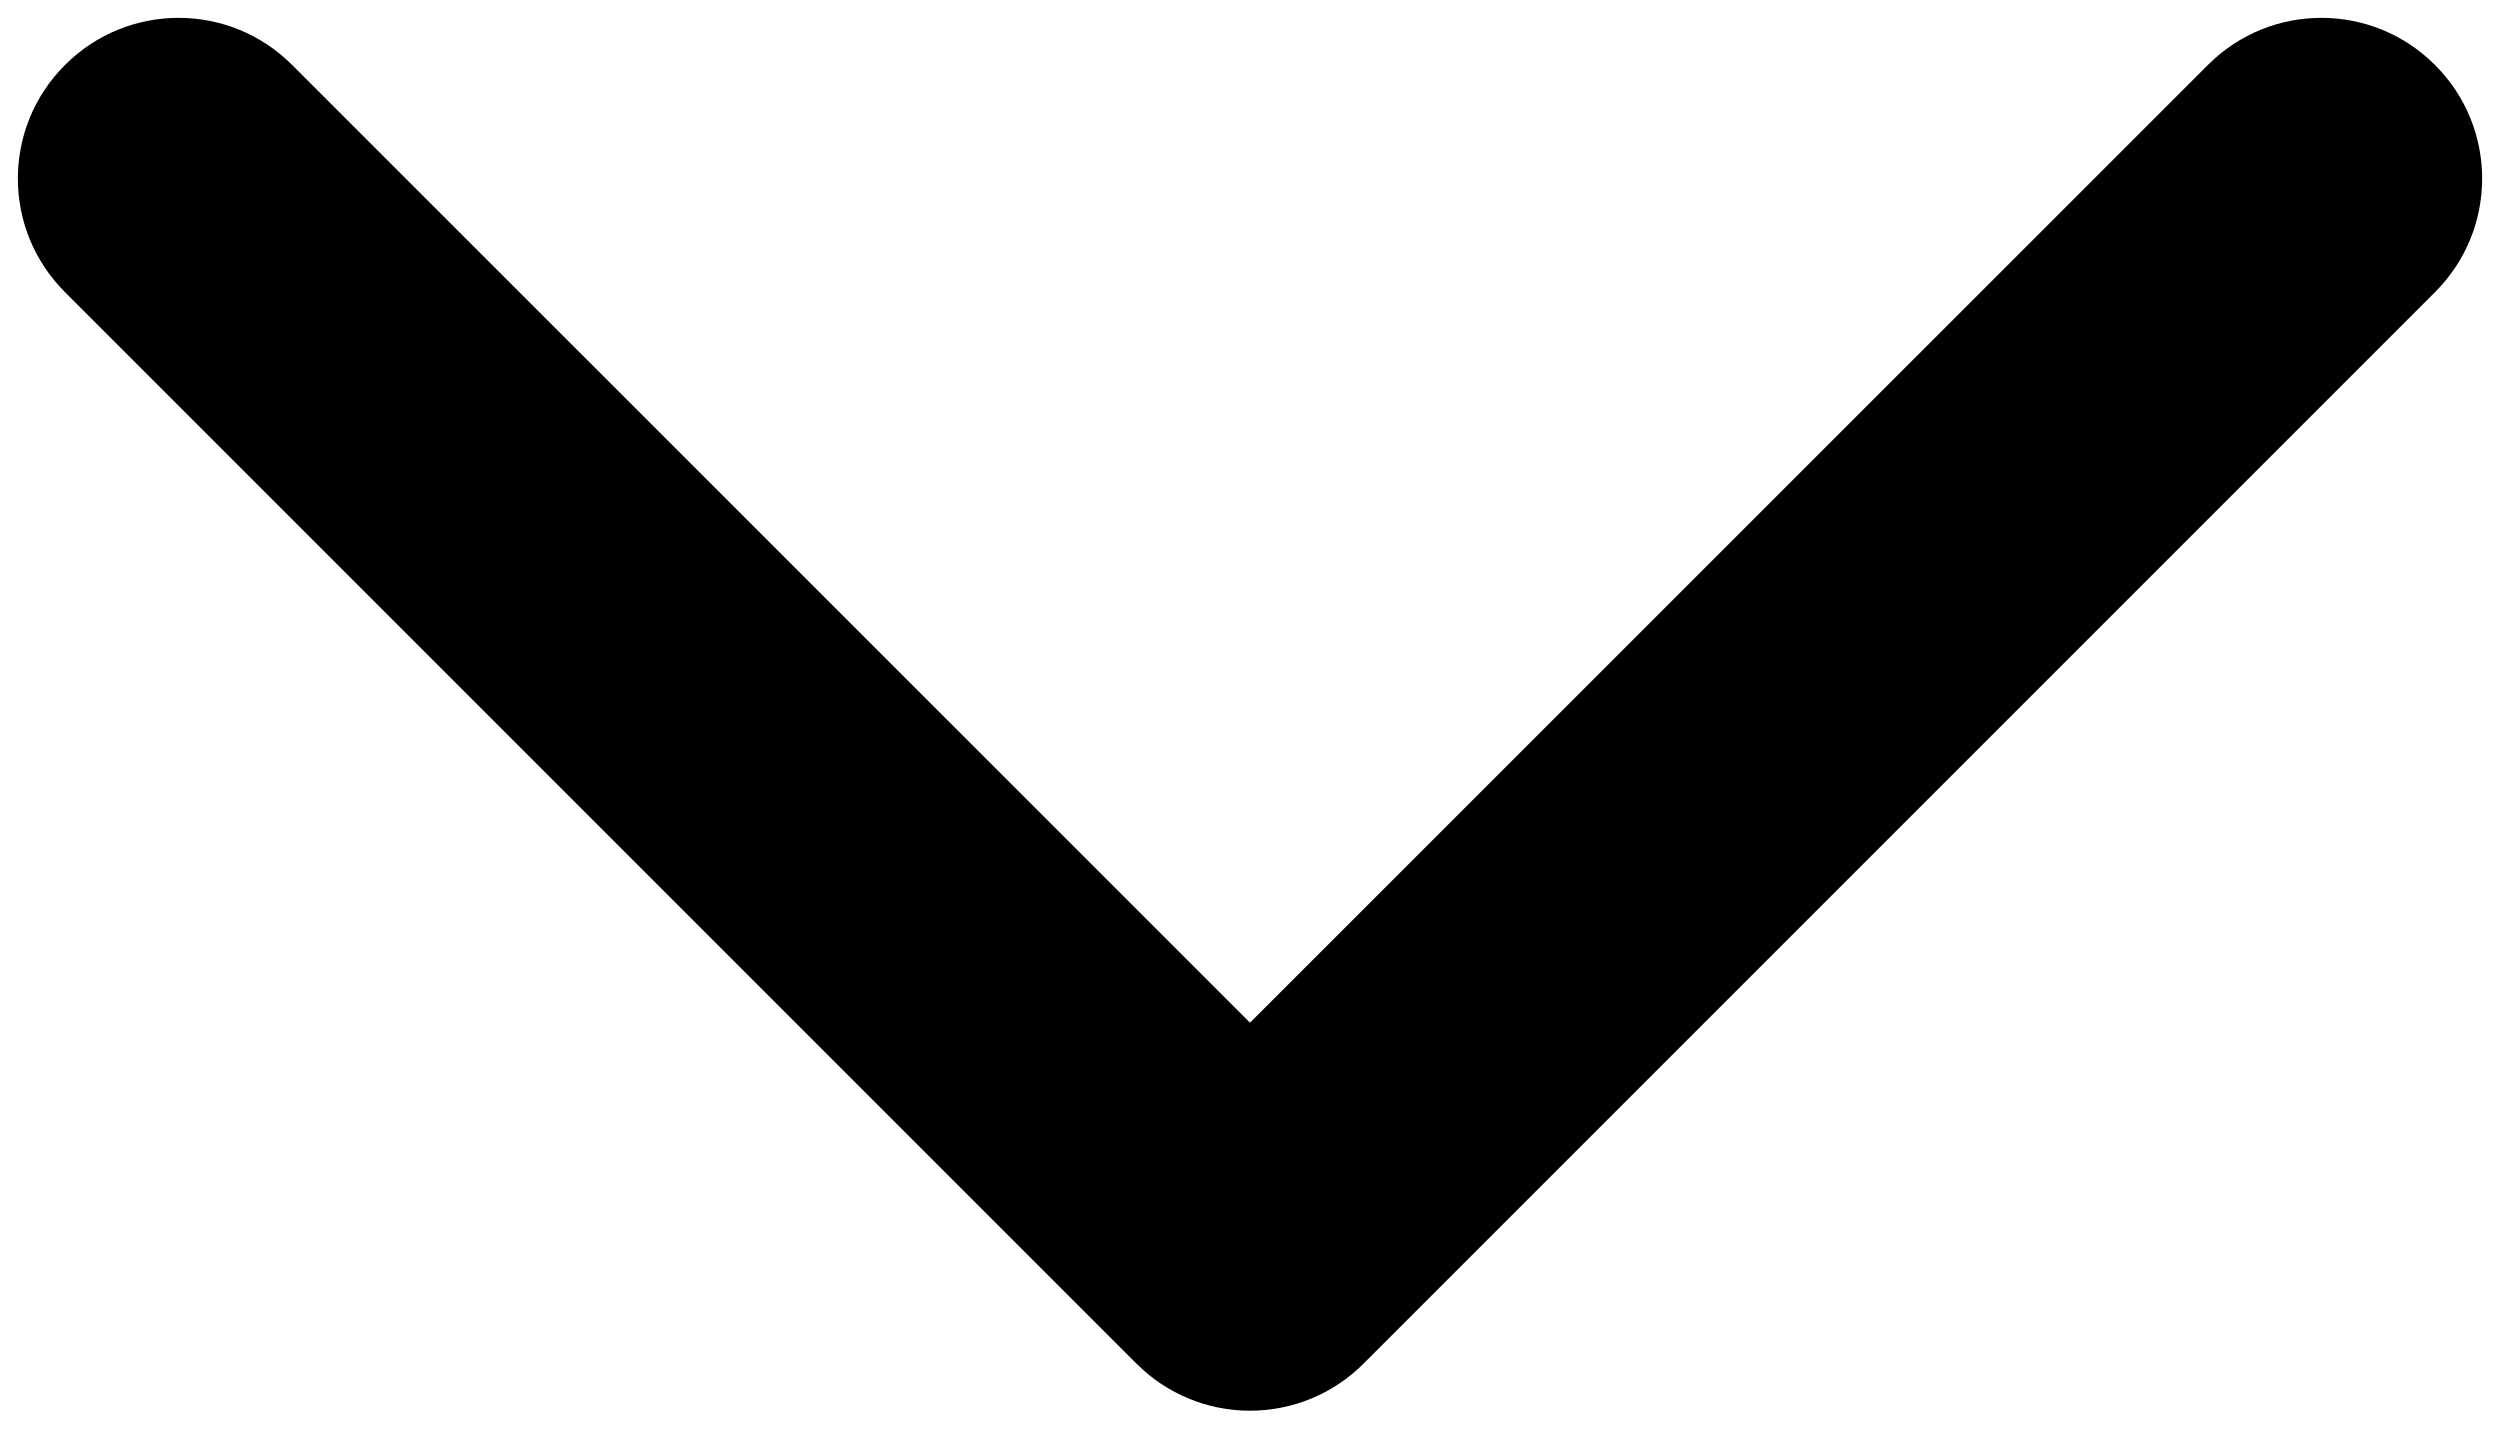 <svg width="14" height="8" viewBox="0 0 14 8" fill="none" xmlns="http://www.w3.org/2000/svg">
<path fill-rule="evenodd" clip-rule="evenodd" d="M0.364 0.364C0.715 0.012 1.285 0.012 1.636 0.364L7 5.727L12.364 0.364C12.715 0.012 13.285 0.012 13.636 0.364C13.988 0.715 13.988 1.285 13.636 1.636L7.636 7.636C7.468 7.805 7.239 7.9 7 7.9C6.761 7.9 6.532 7.805 6.364 7.636L0.364 1.636C0.012 1.285 0.012 0.715 0.364 0.364Z" fill="black"/>
</svg>
